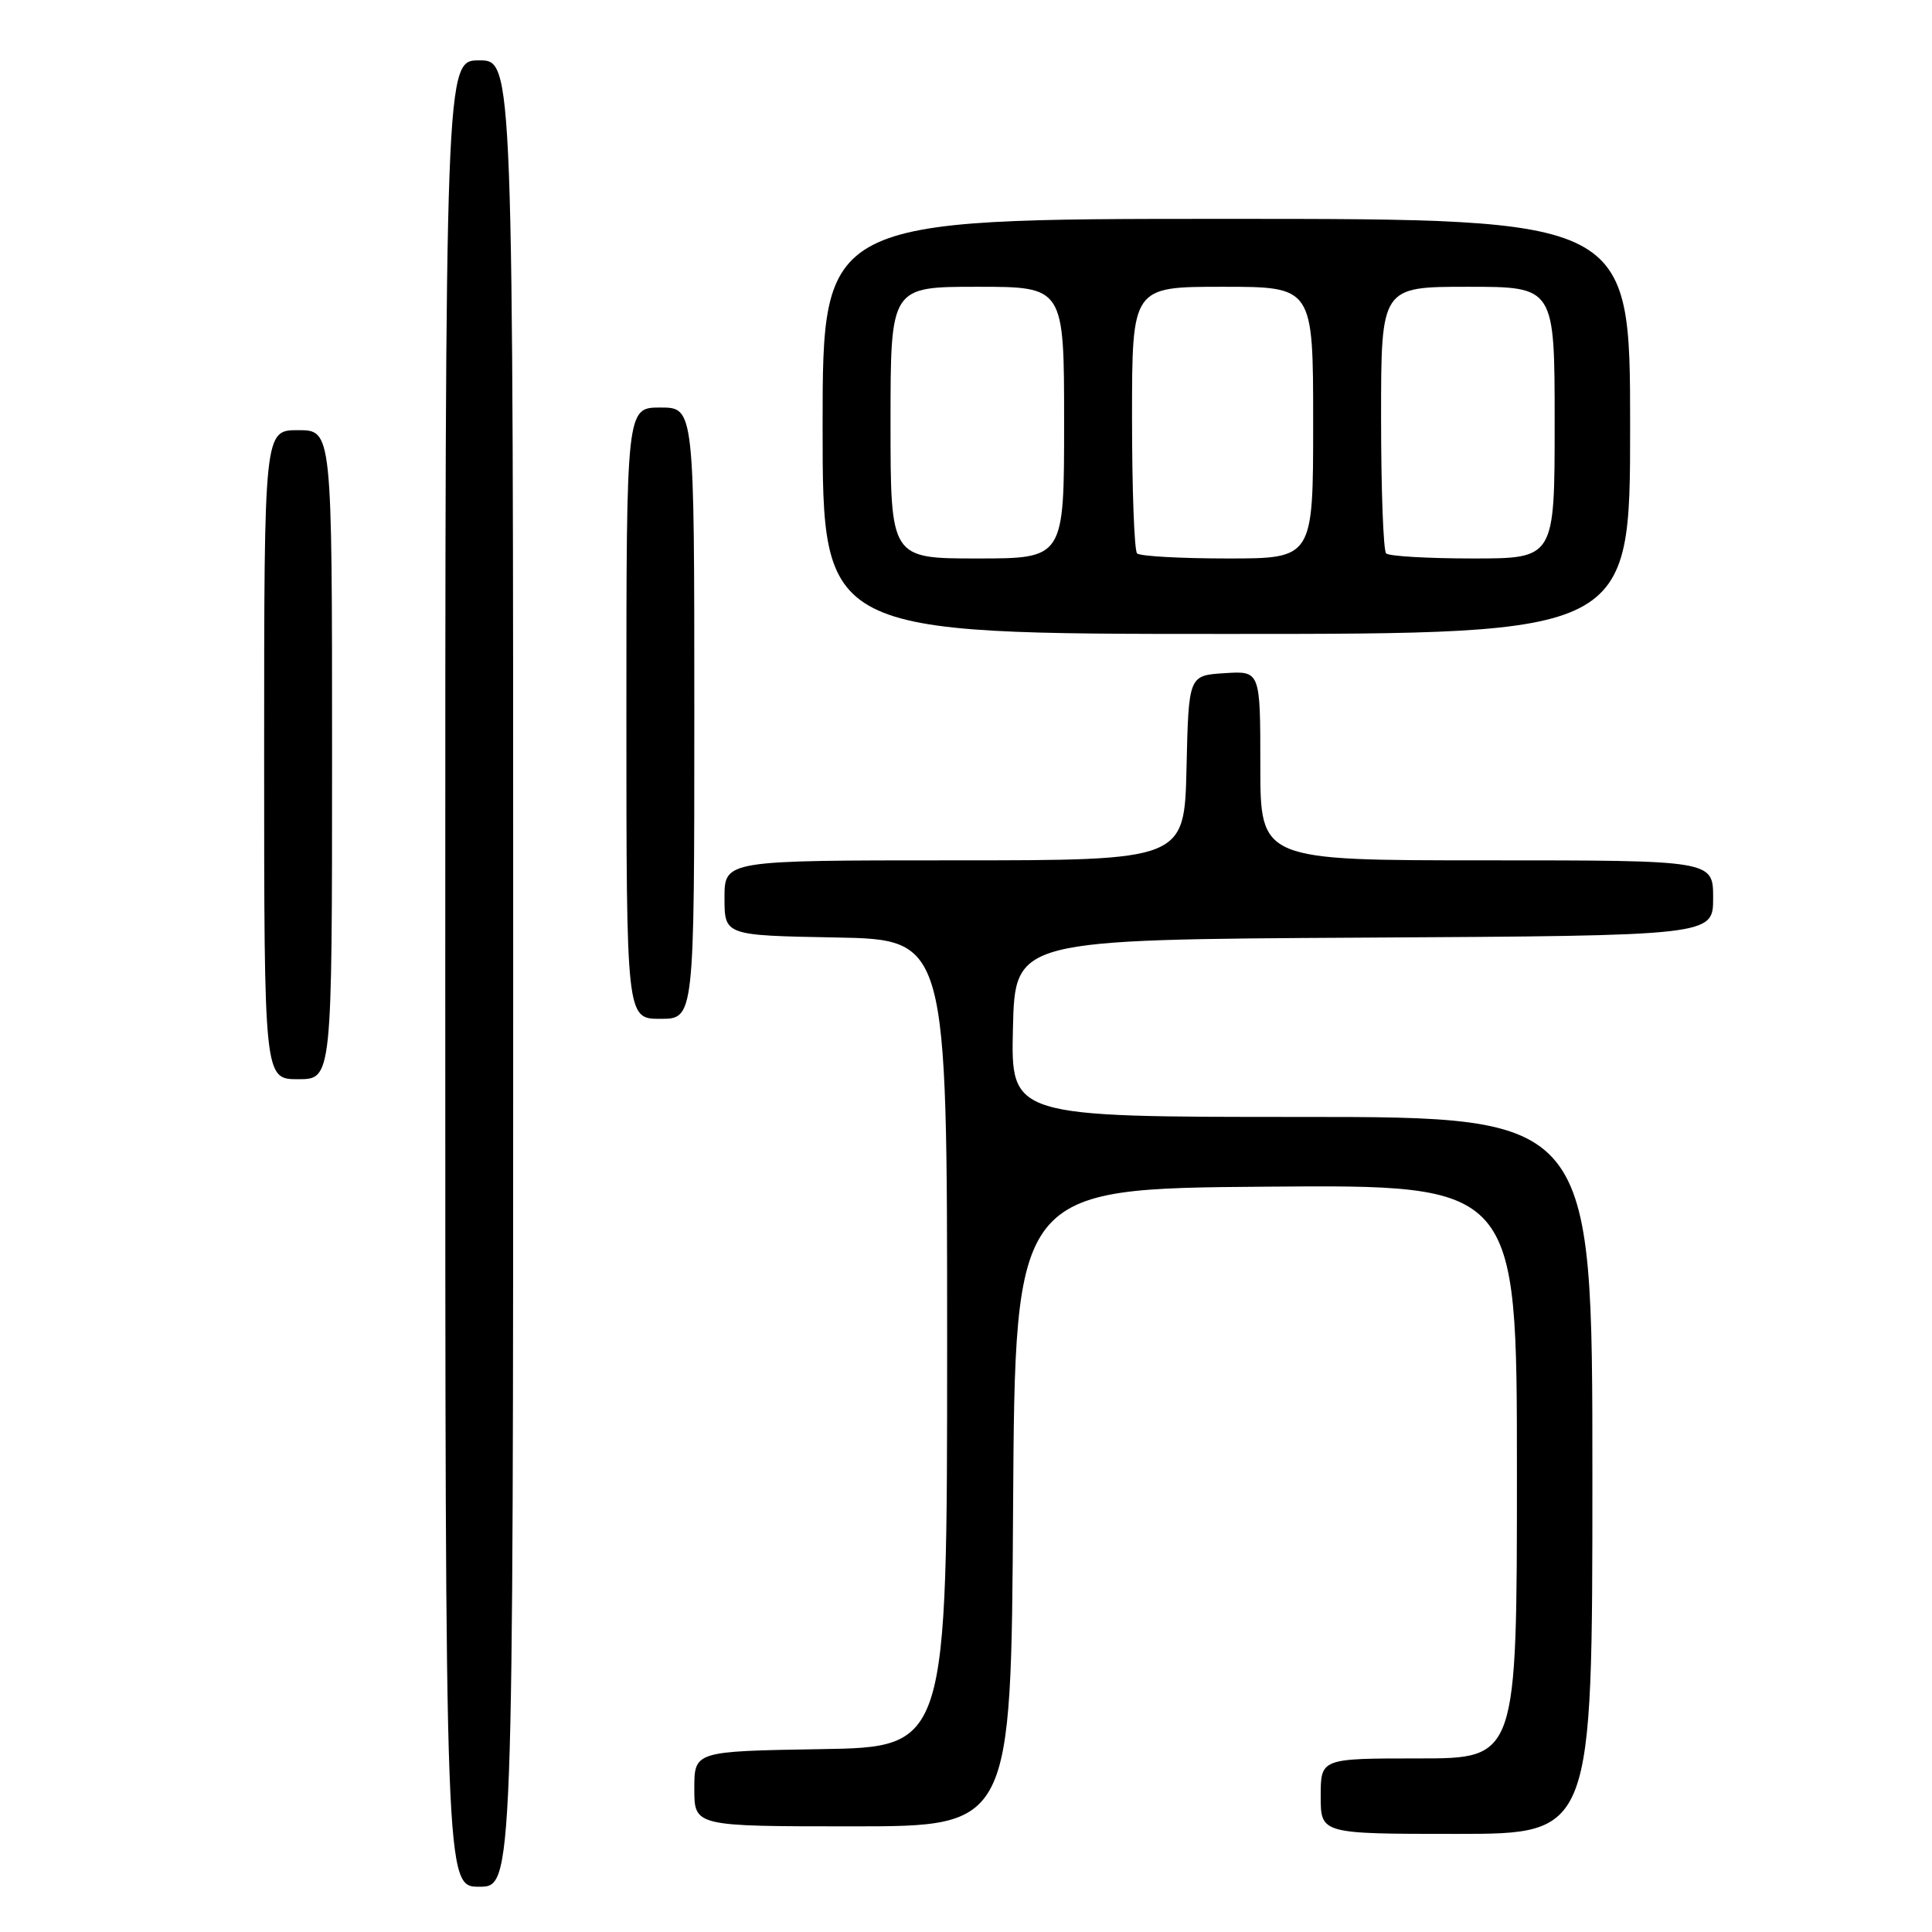 <?xml version="1.0" encoding="UTF-8" standalone="no"?>
<!DOCTYPE svg PUBLIC "-//W3C//DTD SVG 1.1//EN" "http://www.w3.org/Graphics/SVG/1.1/DTD/svg11.dtd" >
<svg xmlns="http://www.w3.org/2000/svg" xmlns:xlink="http://www.w3.org/1999/xlink" version="1.1" viewBox="0 0 256 256">
 <g >
 <path fill="currentColor"
d=" M 68.00 129.00 C 68.00 8.00 68.00 8.00 63.50 8.00 C 59.00 8.00 59.00 8.00 59.00 129.00 C 59.00 250.00 59.00 250.00 63.50 250.00 C 68.00 250.00 68.00 250.00 68.00 129.00 Z  M 211.00 195.50 C 211.00 148.00 211.00 148.00 172.47 148.00 C 133.94 148.00 133.94 148.00 134.22 136.25 C 134.50 124.50 134.50 124.50 180.75 124.24 C 227.00 123.98 227.00 123.98 227.00 118.99 C 227.00 114.00 227.00 114.00 197.00 114.00 C 167.00 114.00 167.00 114.00 167.00 101.45 C 167.00 88.89 167.00 88.89 162.25 89.20 C 157.50 89.50 157.50 89.50 157.22 101.75 C 156.94 114.00 156.94 114.00 126.47 114.00 C 96.00 114.00 96.00 114.00 96.00 118.97 C 96.00 123.95 96.00 123.95 110.75 124.22 C 125.50 124.50 125.50 124.50 125.50 178.00 C 125.50 231.50 125.50 231.50 108.75 231.77 C 92.00 232.05 92.00 232.05 92.00 237.02 C 92.00 242.00 92.00 242.00 112.99 242.00 C 133.98 242.00 133.98 242.00 134.24 199.75 C 134.50 157.50 134.50 157.50 167.75 157.24 C 201.00 156.97 201.00 156.97 201.00 194.99 C 201.00 233.00 201.00 233.00 188.00 233.00 C 175.00 233.00 175.00 233.00 175.00 238.00 C 175.00 243.00 175.00 243.00 193.00 243.00 C 211.00 243.00 211.00 243.00 211.00 195.50 Z  M 44.00 100.00 C 44.00 57.00 44.00 57.00 39.50 57.00 C 35.00 57.00 35.00 57.00 35.00 100.00 C 35.00 143.00 35.00 143.00 39.50 143.00 C 44.00 143.00 44.00 143.00 44.00 100.00 Z  M 92.00 94.50 C 92.00 54.00 92.00 54.00 87.50 54.00 C 83.00 54.00 83.00 54.00 83.00 94.50 C 83.00 135.00 83.00 135.00 87.50 135.00 C 92.00 135.00 92.00 135.00 92.00 94.50 Z  M 216.00 56.50 C 216.00 29.00 216.00 29.00 162.50 29.00 C 109.00 29.00 109.00 29.00 109.00 56.50 C 109.00 84.00 109.00 84.00 162.50 84.00 C 216.00 84.00 216.00 84.00 216.00 56.50 Z  M 118.00 56.00 C 118.00 38.00 118.00 38.00 129.50 38.00 C 141.00 38.00 141.00 38.00 141.00 56.00 C 141.00 74.00 141.00 74.00 129.50 74.00 C 118.00 74.00 118.00 74.00 118.00 56.00 Z  M 150.67 73.33 C 150.30 72.97 150.00 64.87 150.00 55.33 C 150.00 38.00 150.00 38.00 162.00 38.00 C 174.00 38.00 174.00 38.00 174.00 56.00 C 174.00 74.00 174.00 74.00 162.67 74.00 C 156.43 74.00 151.03 73.70 150.67 73.33 Z  M 183.67 73.33 C 183.30 72.97 183.00 64.87 183.00 55.33 C 183.00 38.00 183.00 38.00 194.50 38.00 C 206.00 38.00 206.00 38.00 206.00 56.00 C 206.00 74.00 206.00 74.00 195.17 74.00 C 189.21 74.00 184.03 73.70 183.67 73.33 Z "/>
</g>
</svg>